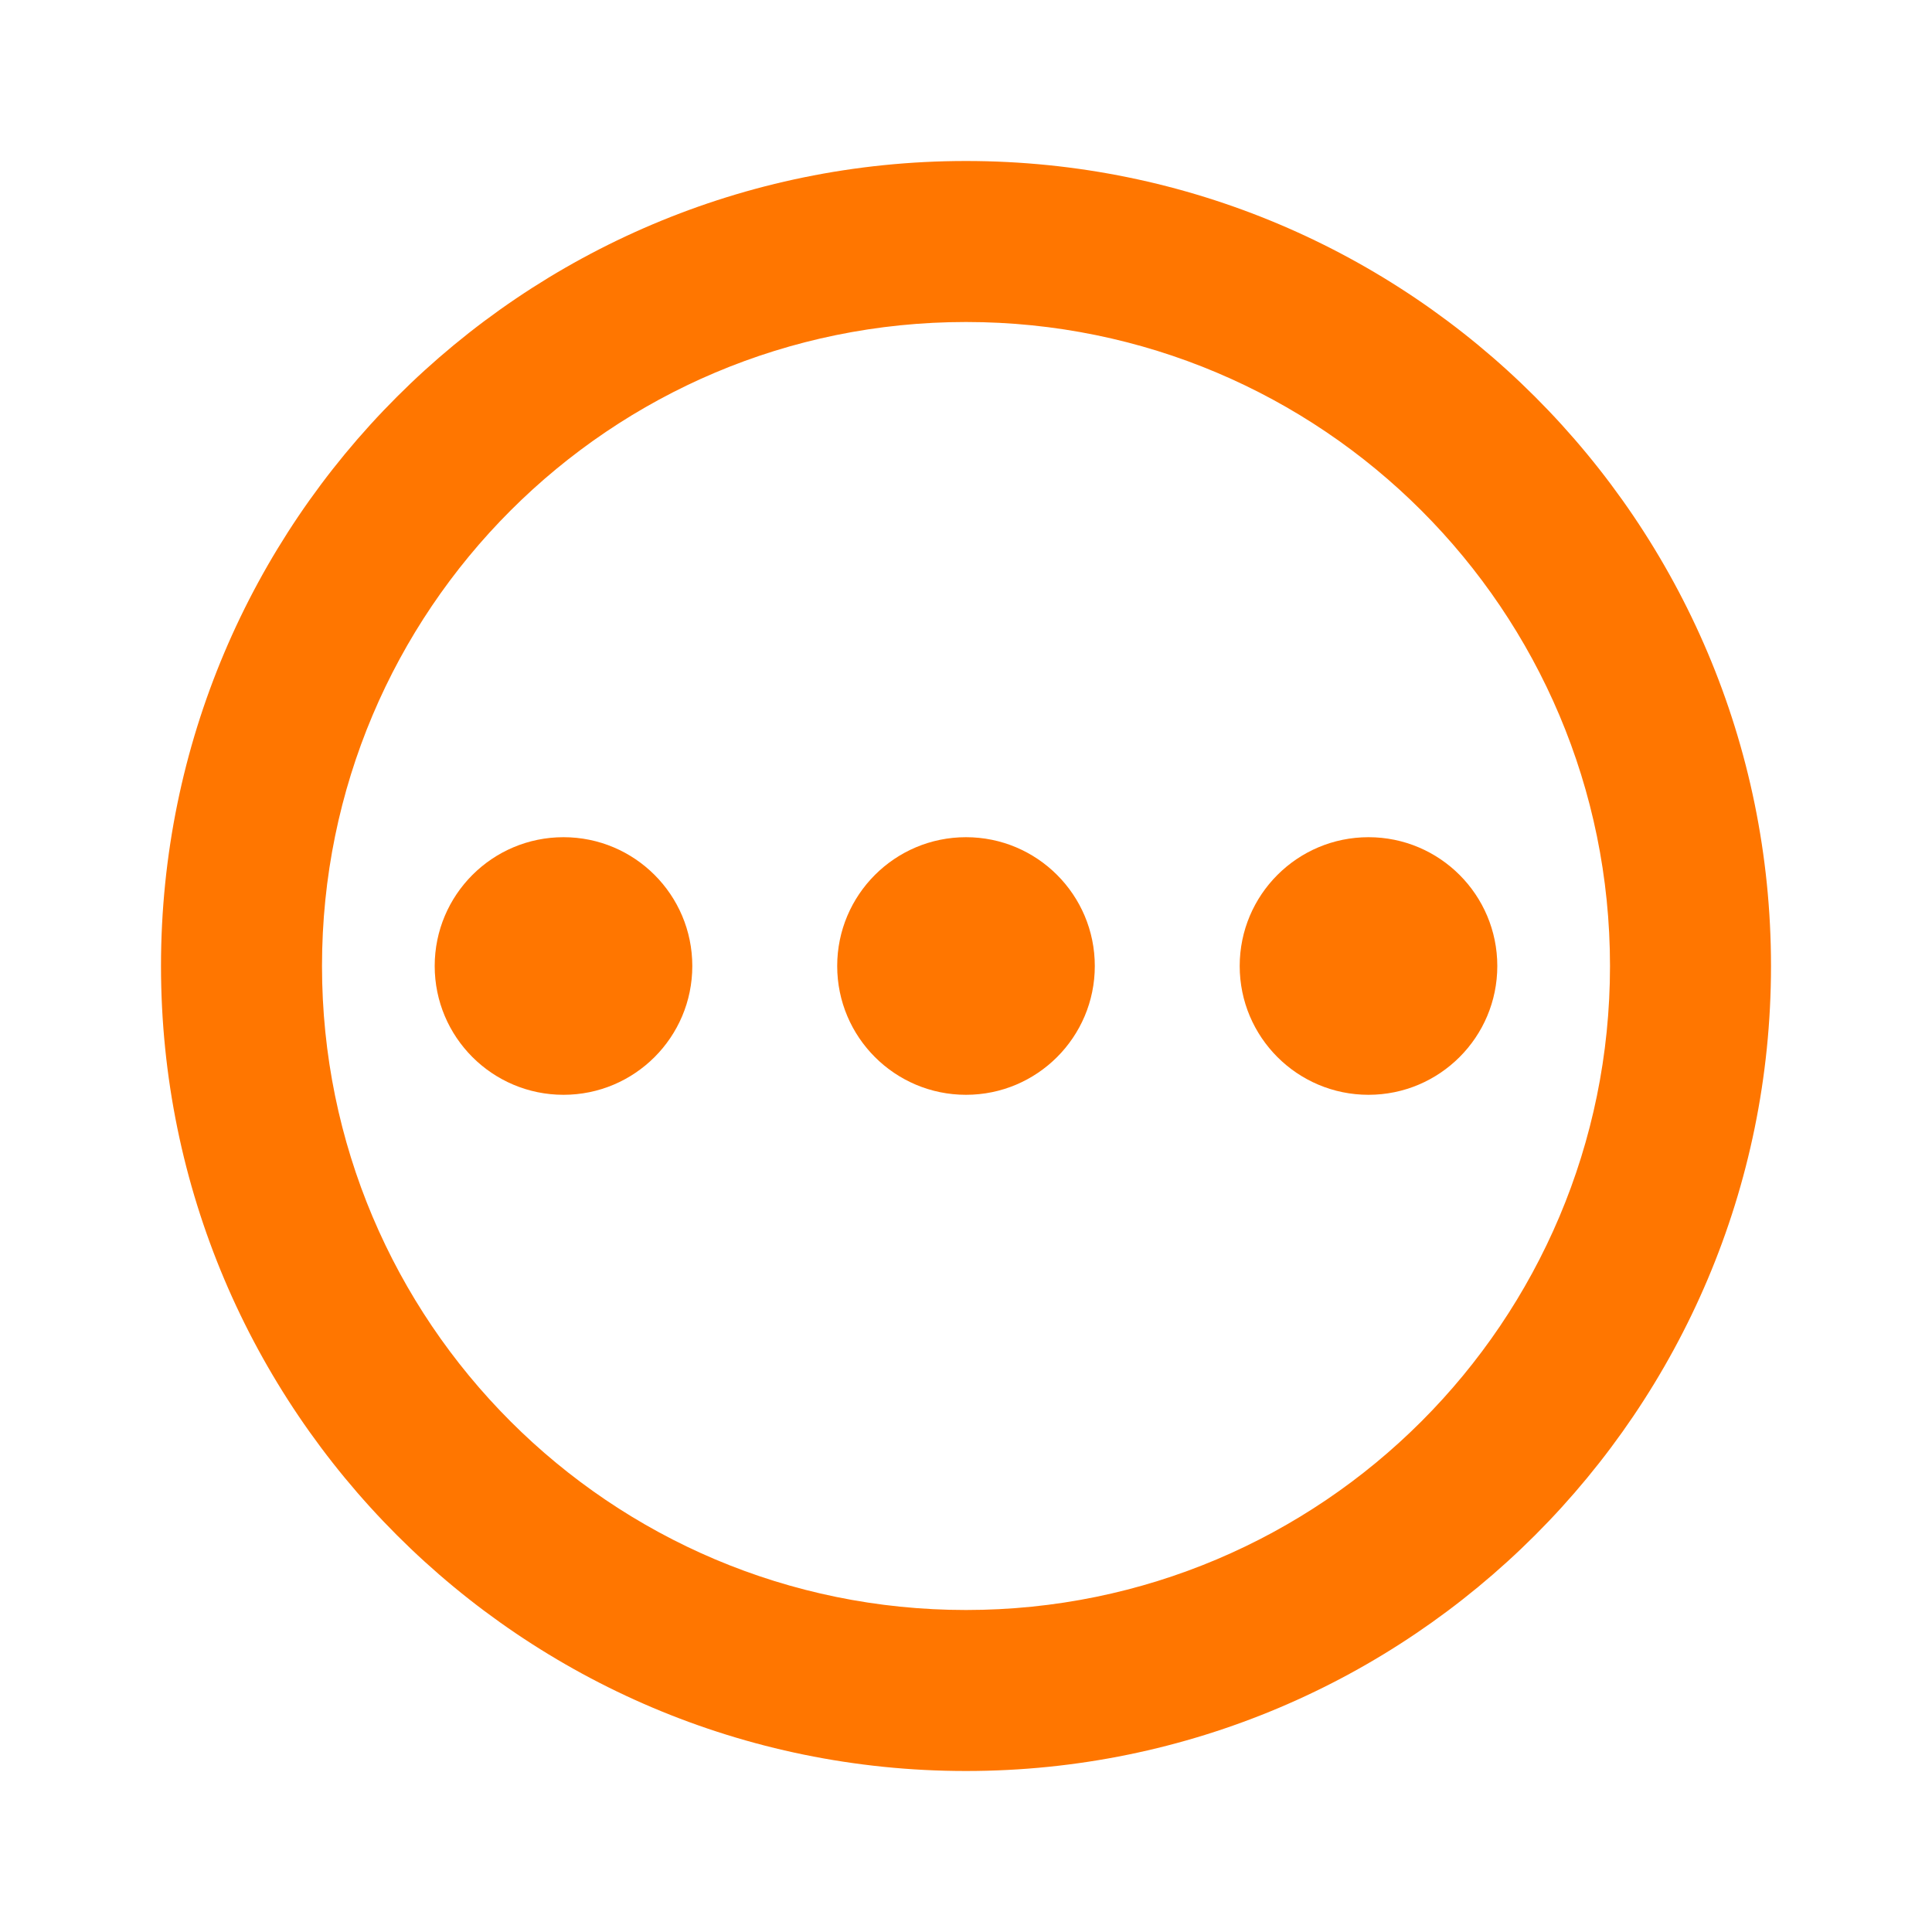 <svg xmlns="http://www.w3.org/2000/svg" width="15" height="15" viewBox="0 0 15 15">
    <g fill="none" fill-rule="evenodd">
        <g>
            <g>
                <g>
                    <g>
                        <g>
                            <path d="M0 0H15V15H0z" transform="translate(-1132 -918) translate(339 850) translate(0 51) translate(793 14) translate(0 3)"/>
                            <g fill="#FF7600" fill-rule="nonzero" transform="translate(-1132 -918) translate(339 850) translate(0 51) translate(793 14) translate(0 3) translate(1.25 1.25)">
                                <path d="M6.25 0C2.8 0 0 2.8 0 6.25s2.8 6.25 6.25 6.25 6.25-2.8 6.25-6.25S9.7 0 6.25 0zm0 11.25c-2.763 0-5-2.238-5-5 0-2.763 2.237-5 5-5 2.762 0 5 2.237 5 5 0 2.762-2.238 5-5 5z"/>
                                <circle cx="3.125" cy="6.25" r="1"/>
                                <circle cx="6.25" cy="6.25" r="1"/>
                                <circle cx="9.375" cy="6.25" r="1"/>
                            </g>
                        </g>
                    </g>
                </g>
            </g>
        </g>
    </g>
</svg>
